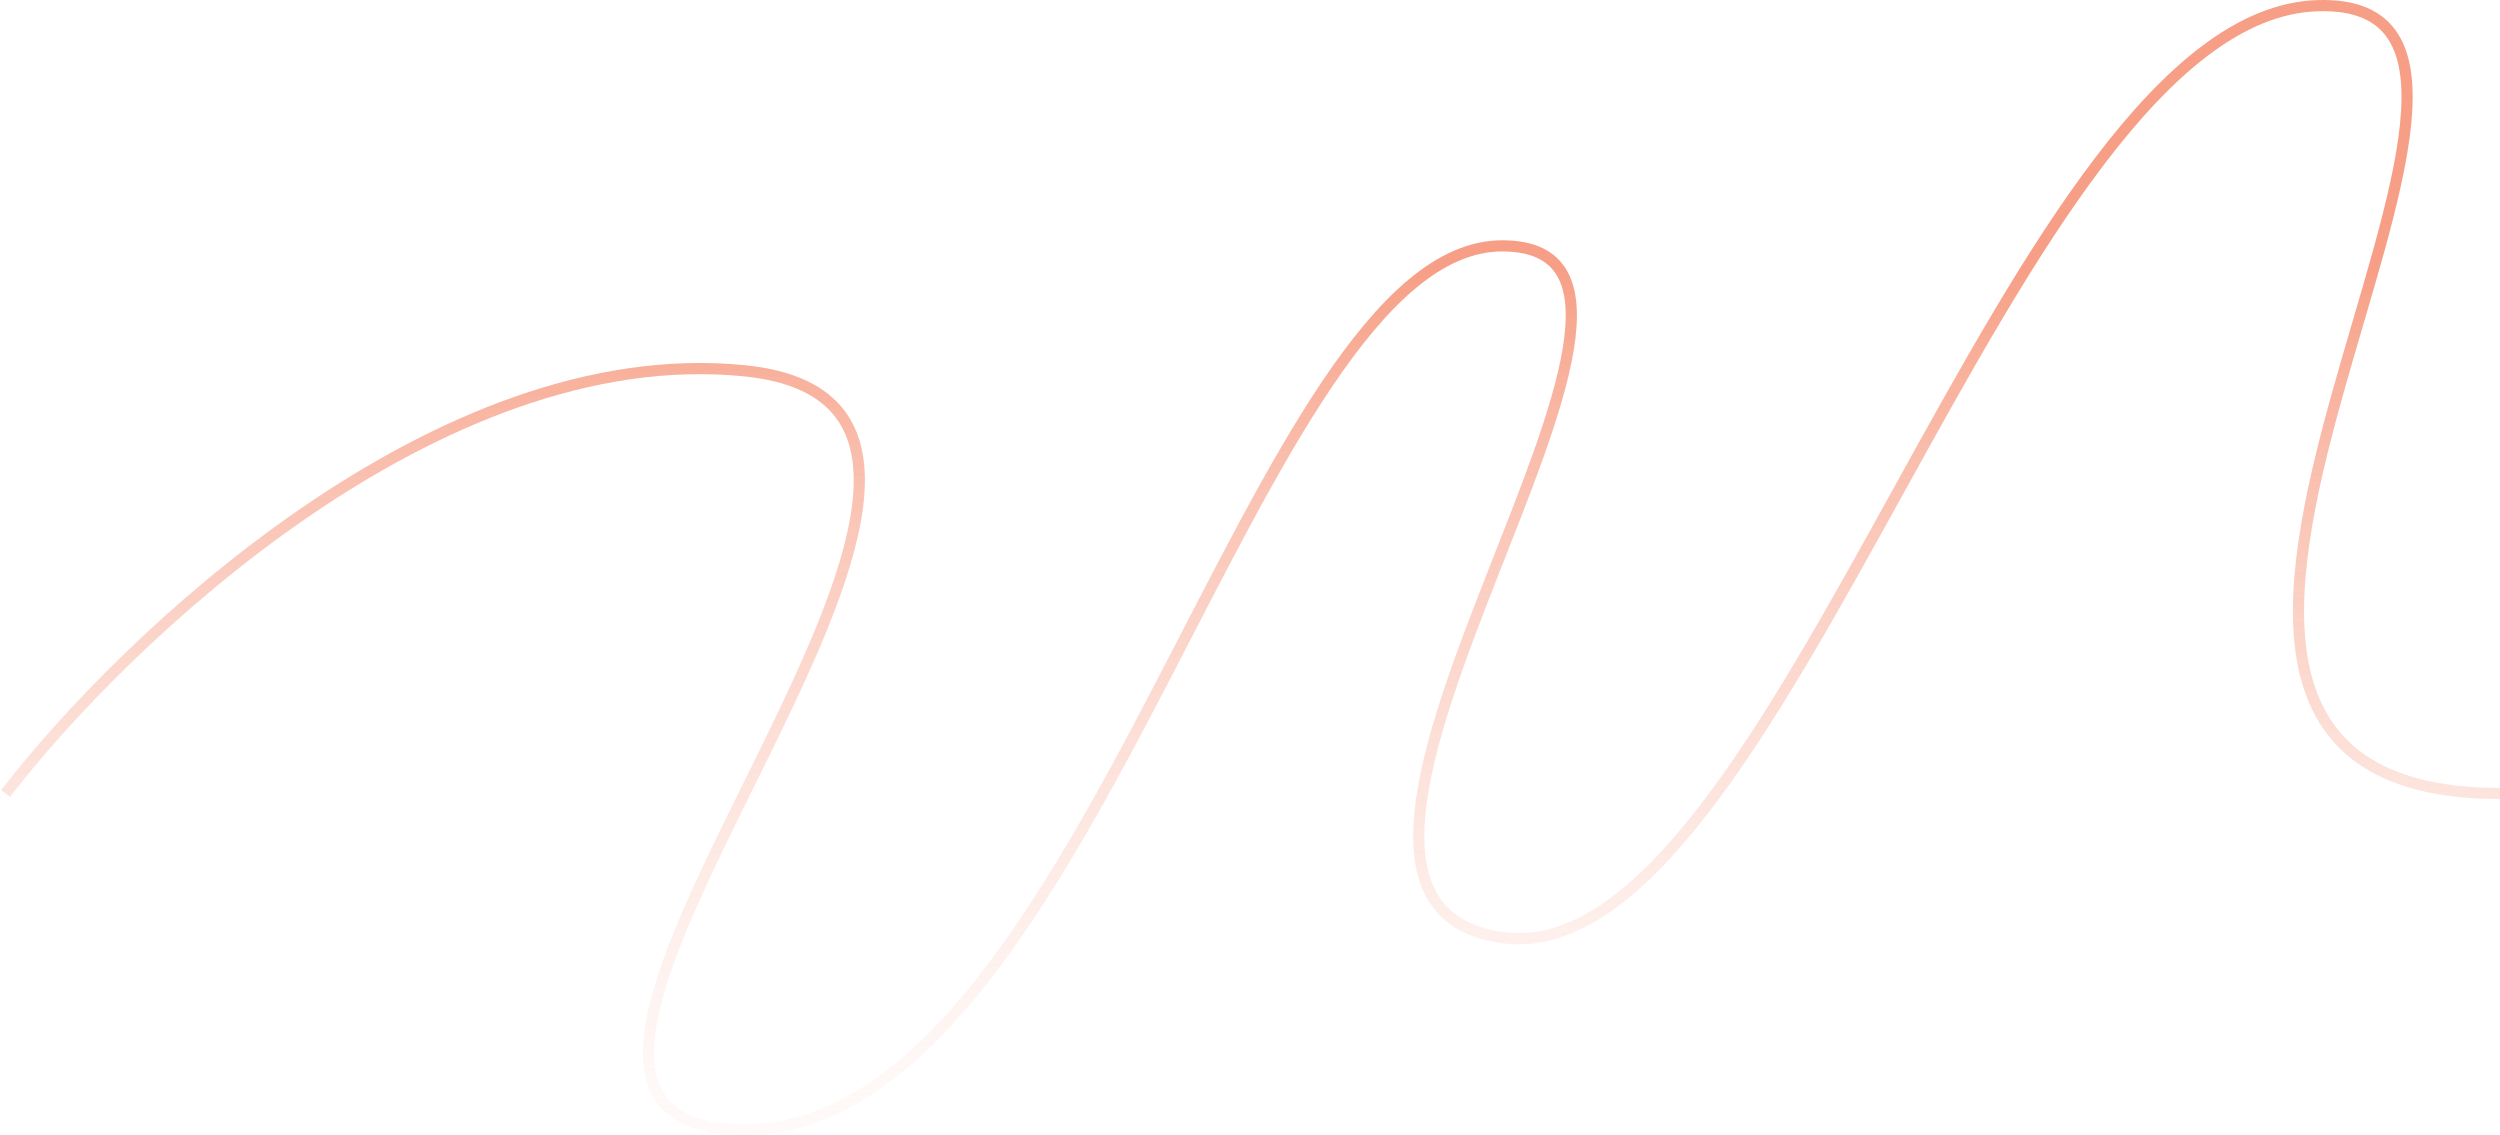 <svg width="447" height="203" viewBox="0 0 447 203" fill="none" xmlns="http://www.w3.org/2000/svg">
<path opacity="0.7" d="M1 141.876C22.156 114.391 78.192 60.795 133.085 66.292C201.7 73.164 71.331 202 133.085 202C194.838 202 224 43.961 268.6 43.961C313.2 43.961 218.854 160.772 268.6 167.644C318.346 174.515 359.515 2.733 414.408 1.015C469.3 -0.702 357.8 141.876 447 141.876" stroke="url(#paint0_linear)" stroke-width="2"/>
<defs>
<linearGradient id="paint0_linear" x1="224" y1="48.584" x2="224" y2="246.302" gradientUnits="userSpaceOnUse">
<stop stop-color="#F37753"/>
<stop offset="1" stop-color="white" stop-opacity="0"/>
</linearGradient>
</defs>
</svg>

